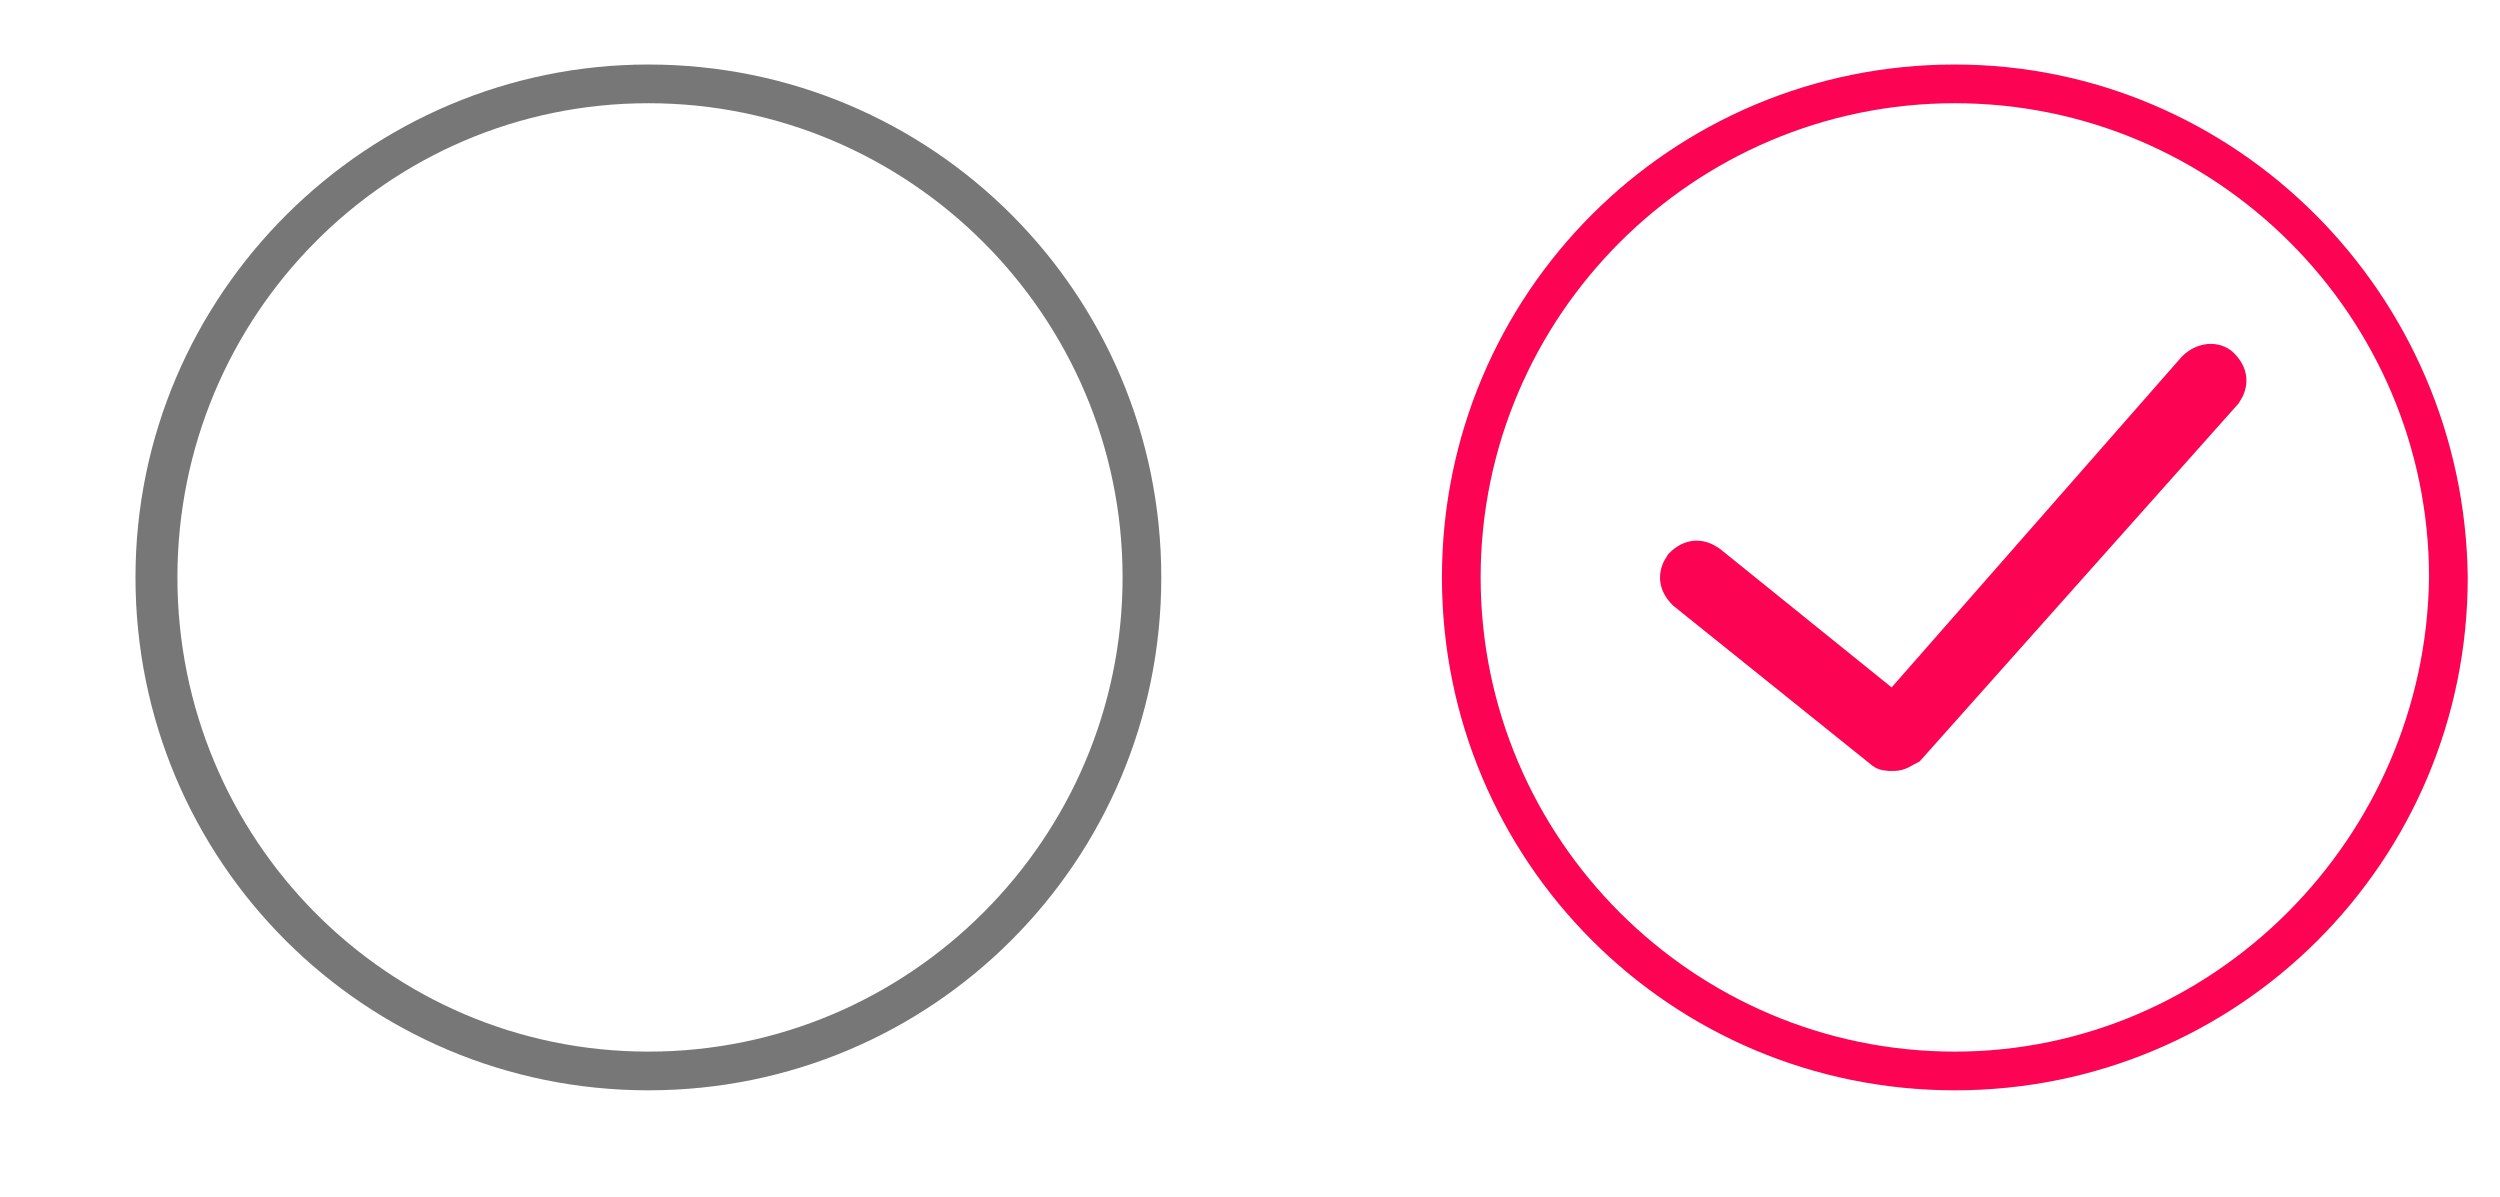 <?xml version="1.0" encoding="utf-8"?>
<!-- Generator: Adobe Illustrator 22.1.0, SVG Export Plug-In . SVG Version: 6.00 Build 0)  -->
<svg version="1.1" id="Capa_1" xmlns="http://www.w3.org/2000/svg" xmlns:xlink="http://www.w3.org/1999/xlink" x="0px" y="0px"
	 viewBox="0 0 77.5 37.1" style="enable-background:new 0 0 77.5 37.1;" xml:space="preserve">
<style type="text/css">
	.st0{fill:#777777;}
	.st1{fill:#FC0453;}
	.st2{fill:#FC0453;stroke:#FC0453;stroke-miterlimit:10;}
</style>
<g>
	<path class="st0" d="M20.1,2C11.4,2,4.2,9.1,4.2,17.9c0,8.8,7.1,15.9,15.9,15.9c8.8,0,15.9-7.1,15.9-15.9C36,9.1,28.9,2,20.1,2z
		 M20.1,32.6C12,32.6,5.5,26,5.5,17.9S12,3.2,20.1,3.2c8.1,0,14.7,6.6,14.7,14.7S28.2,32.6,20.1,32.6z"/>
</g>
<g>
	<path class="st1" d="M60.6,2c-8.8,0-15.9,7.1-15.9,15.9c0,8.8,7.1,15.9,15.9,15.9c8.8,0,15.9-7.1,15.9-15.9C76.4,9.1,69.3,2,60.6,2
		z M60.6,32.6c-8.1,0-14.7-6.6-14.7-14.7S52.5,3.2,60.6,3.2c8.1,0,14.7,6.6,14.7,14.7C75.2,26,68.6,32.6,60.6,32.6z"/>
	<path class="st2" d="M68,11.4L58.7,22L53,17.4c-0.3-0.2-0.6-0.2-0.9,0.1c-0.2,0.3-0.2,0.6,0.1,0.9l6.1,4.9c0.1,0.1,0.2,0.1,0.4,0.1
		c0.2,0,0.3-0.1,0.5-0.2l9.8-11c0.2-0.3,0.2-0.6-0.1-0.9C68.7,11.1,68.3,11.1,68,11.4z"/>
</g>
</svg>
